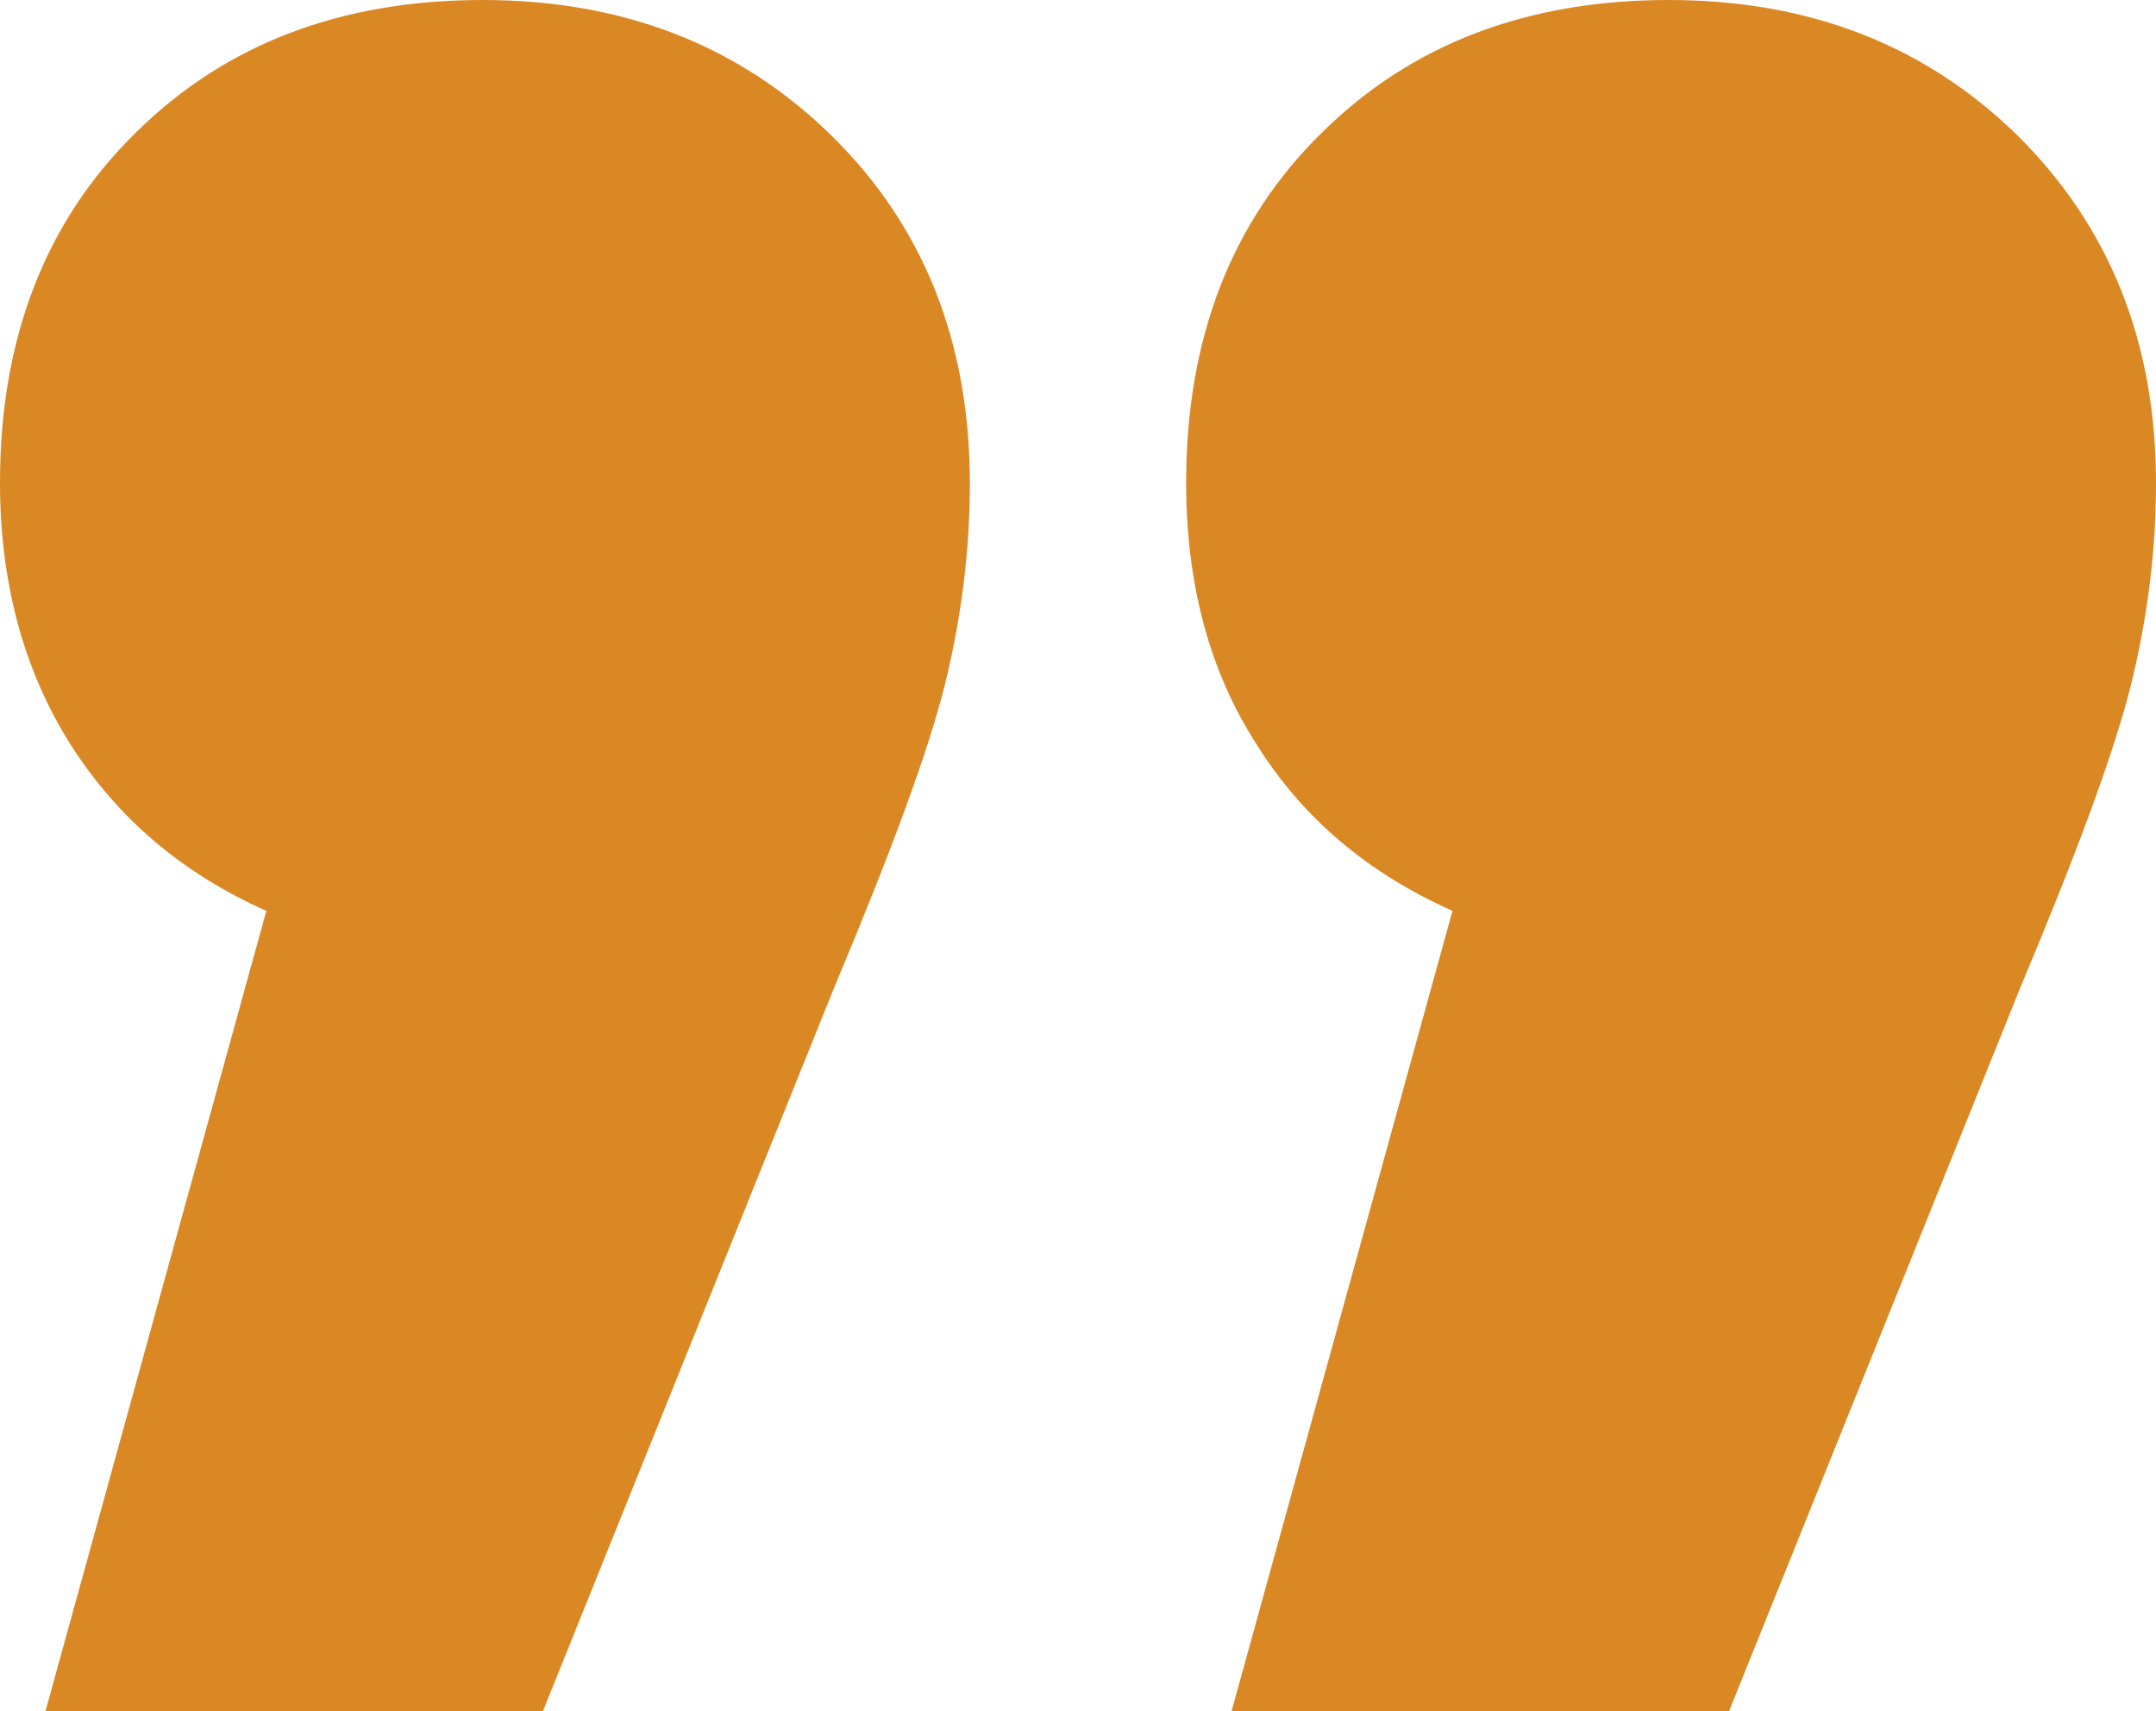 <svg width="63" height="50" viewBox="0 0 63 50" fill="none" xmlns="http://www.w3.org/2000/svg">
<path d="M36.721 21.755C35.337 19.609 34.66 17.056 34.66 14.096C34.66 9.886 35.988 6.464 38.619 3.884C41.25 1.276 44.64 -1.60511e-06 48.762 -1.24473e-06C52.884 -8.84351e-07 56.274 1.331 58.959 3.965C61.644 6.627 63 9.995 63 14.123C63 16.078 62.756 18.034 62.268 20.016C61.78 21.972 60.695 24.905 59.041 28.843L50.525 50L35.988 50L42.443 26.616C40.002 25.53 38.077 23.927 36.721 21.755ZM2.061 21.755C0.705 19.609 2.88006e-06 17.056 3.13886e-06 14.096C3.50688e-06 9.886 1.329 6.464 3.96 3.884C6.59 1.276 9.98 -4.63514e-06 14.102 -4.27476e-06C18.225 -3.91438e-06 21.615 1.331 24.3 3.965C26.985 6.6 28.34 9.995 28.34 14.123C28.34 16.078 28.096 18.034 27.608 20.016C27.12 21.972 26.035 24.905 24.381 28.843L15.865 50L1.329 50L7.783 26.616C5.343 25.53 3.444 23.927 2.061 21.755Z" fill="#DA8824"/>
</svg>
